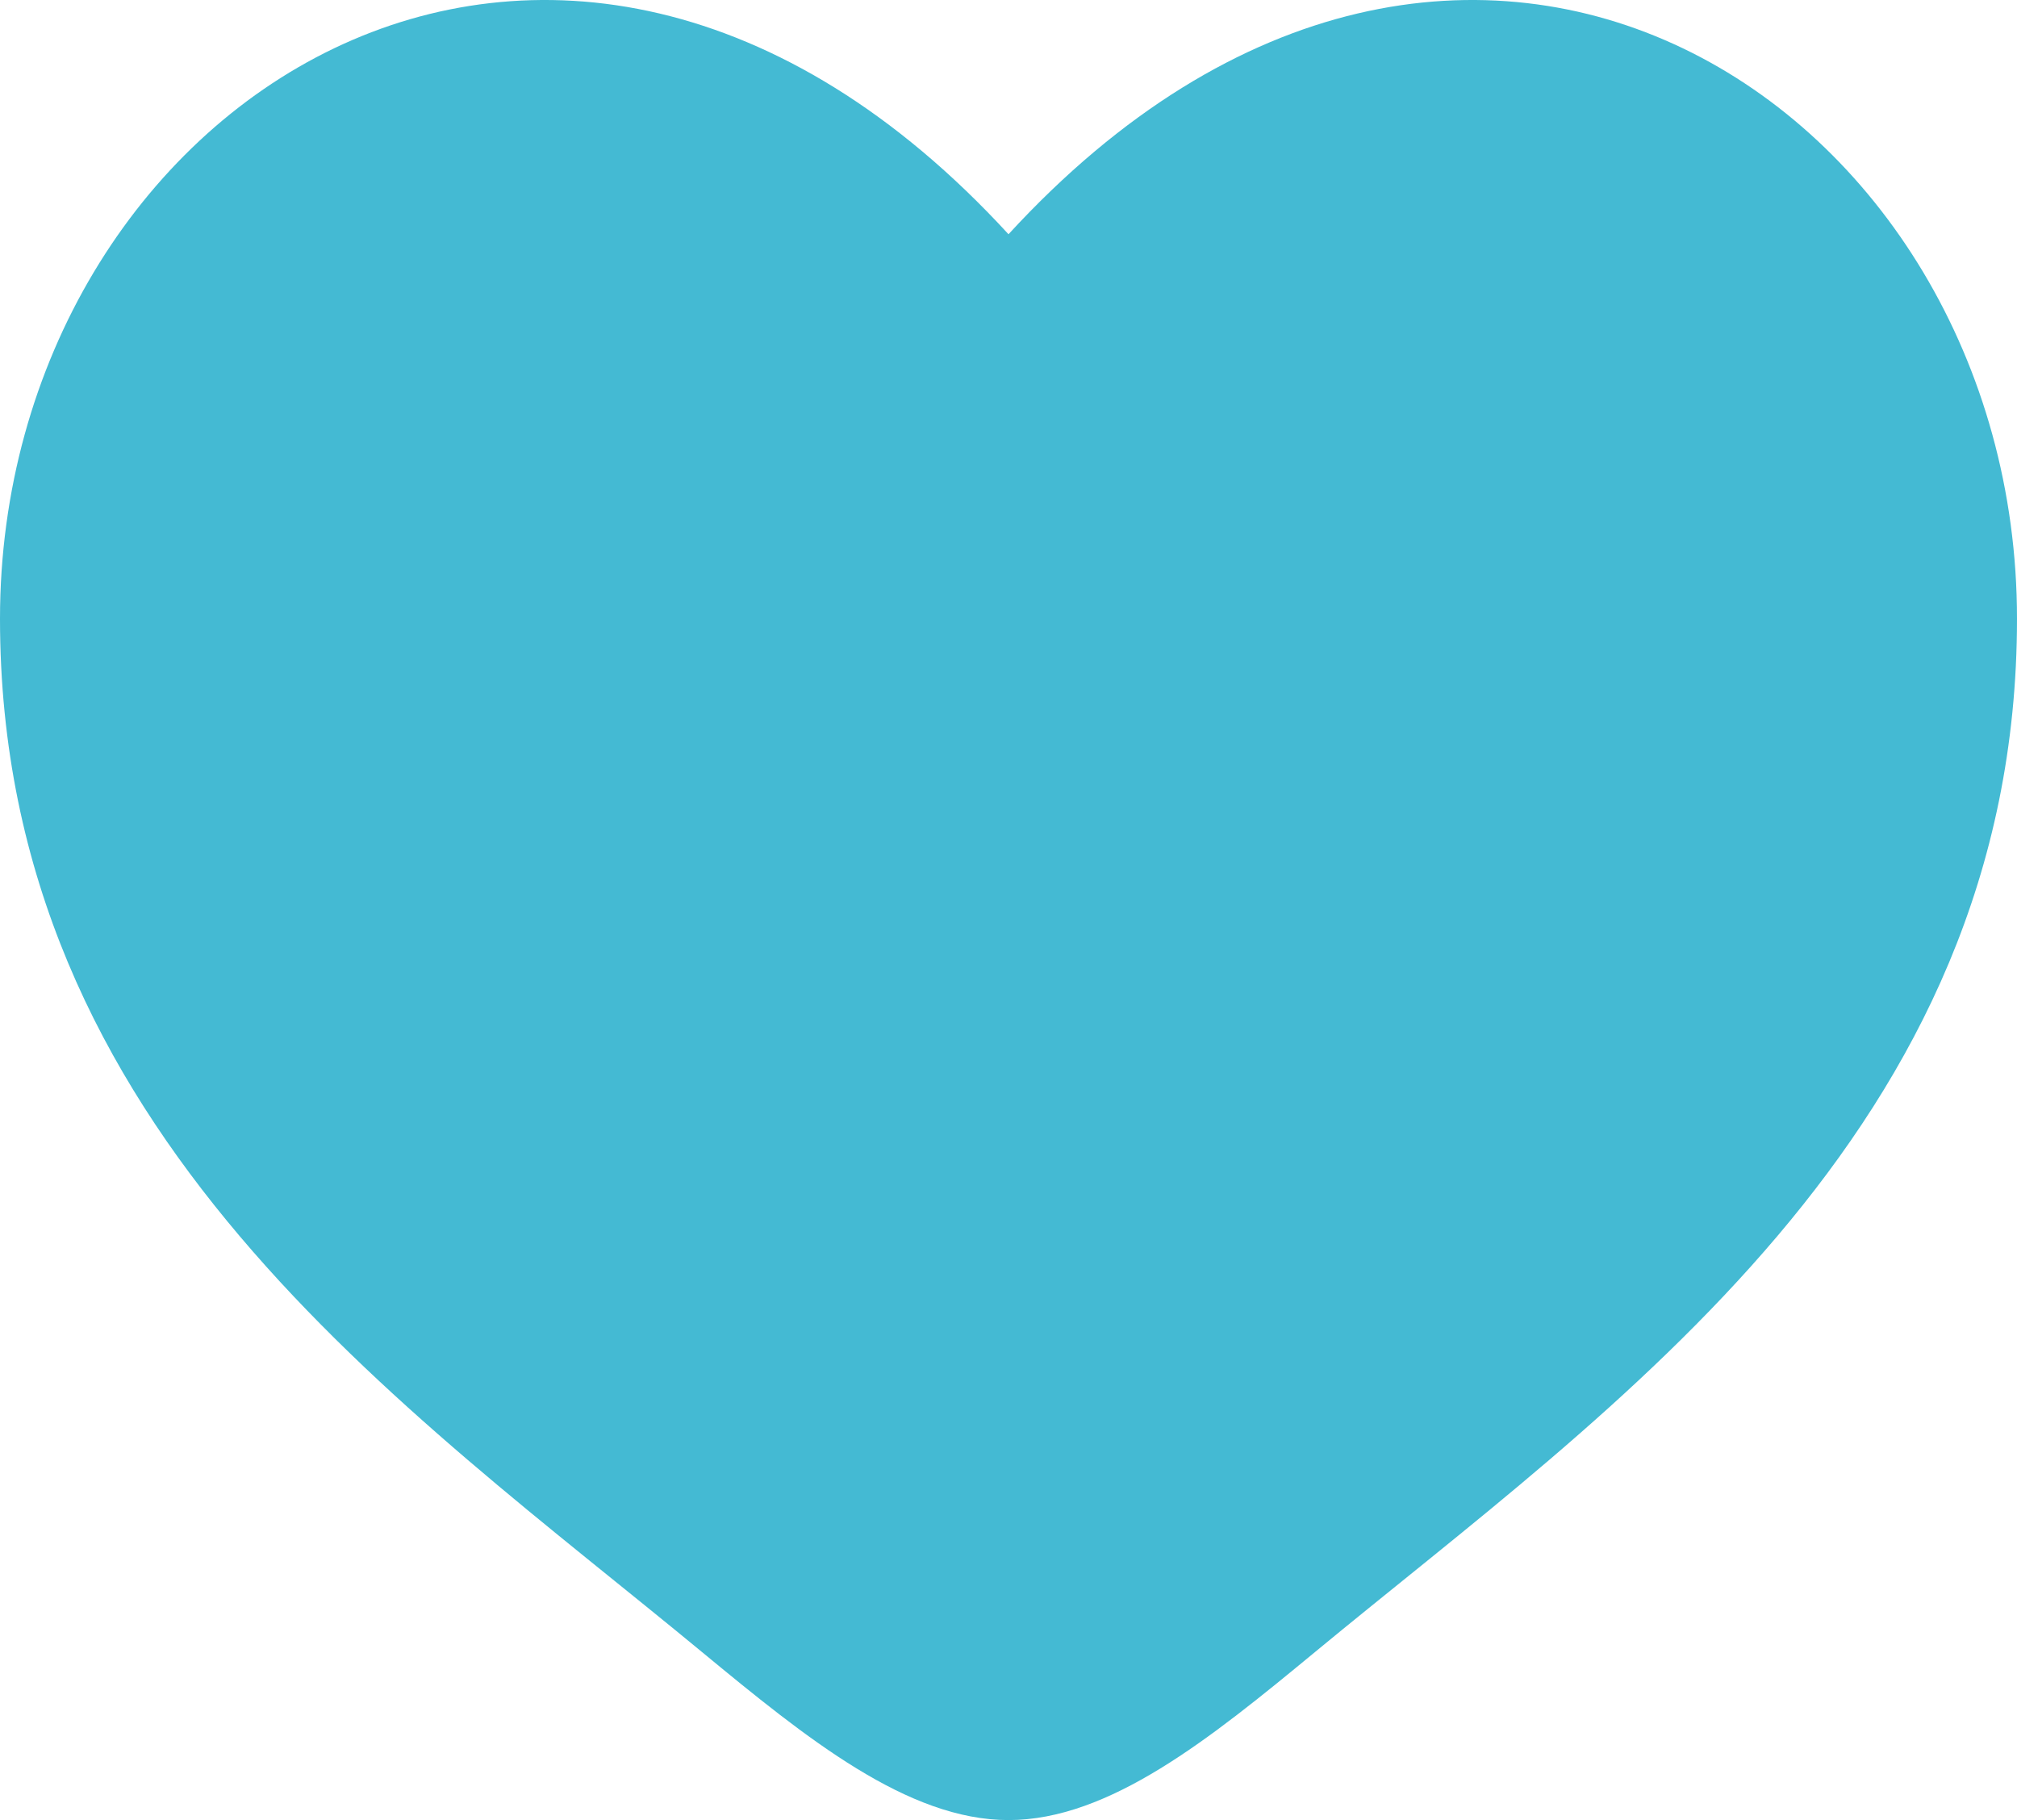<svg width="41" height="37" viewBox="0 0 41 37" fill="none" xmlns="http://www.w3.org/2000/svg">
<path d="M0 12.578C0 23.03 8.24 28.599 14.271 33.585C16.4 35.344 18.45 37 20.5 37C22.55 37 24.6 35.344 26.729 33.585C32.76 28.599 41 23.03 41 12.578C41 2.126 29.725 -5.286 20.5 4.762C11.275 -5.286 0 2.126 0 12.578Z" fill="#44BAD3"/>
</svg>
